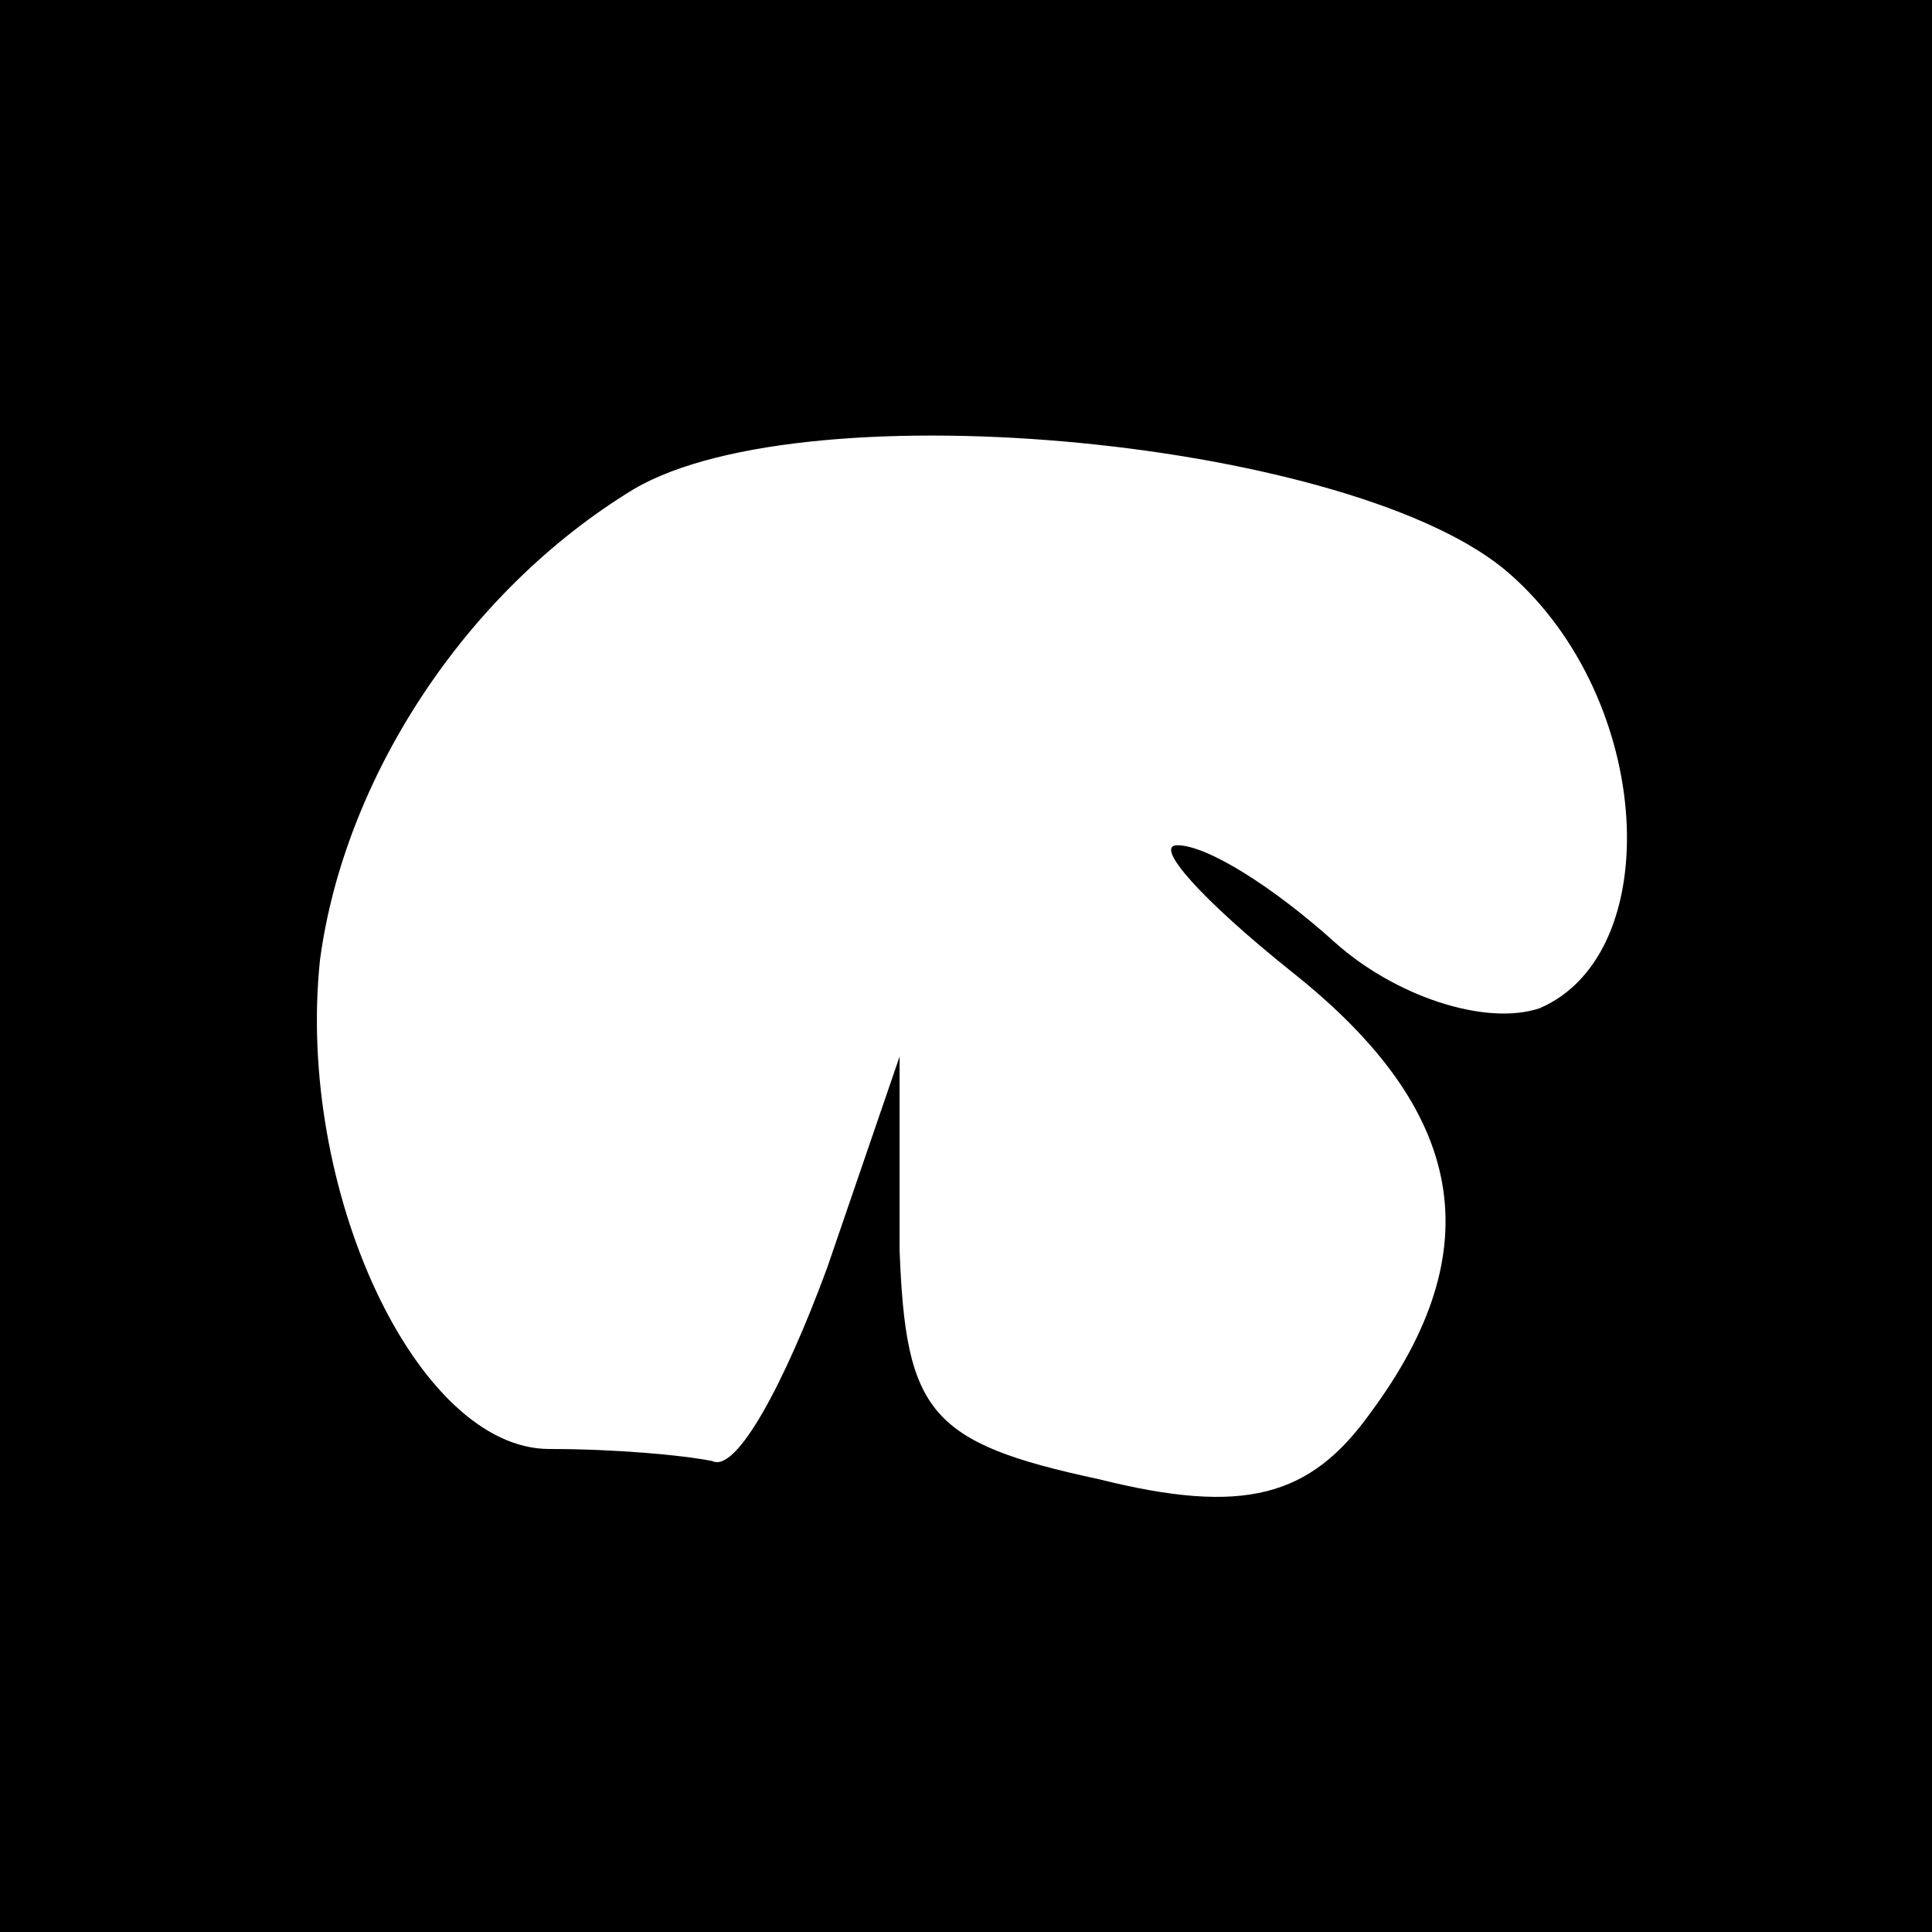<?xml version="1.0" standalone="no"?>
<!DOCTYPE svg PUBLIC "-//W3C//DTD SVG 20010904//EN"
 "http://www.w3.org/TR/2001/REC-SVG-20010904/DTD/svg10.dtd">
<svg version="1.0" xmlns="http://www.w3.org/2000/svg"
 width="32pt" height="32pt" viewBox="0 0 32 32"
 preserveAspectRatio="xMidYMid meet">
<rect x="0" y="0" width="32" height="32" fill="#808080" stroke="none"/>
<g transform="translate(0,32) scale(0.1,-0.1)"
fill="#000000" stroke="none">
<path fill="#000000" stroke="none" d="M0 160 l0 -160 160 0 160 0 0 160 0
160 -160 0 -160 0 0 -160z"/>
<path fill="#ffffff" stroke="none" d="M250 225 c24 -21 26 -63 5 -72 -9 -3
-24 2 -34 11 -10 9 -21 16 -26 16 -4 0 4 -9 19 -21 29 -23 33 -46 13 -73 -10
-14 -21 -17 -45 -11 -28 6 -32 11 -33 38 l0 32 -12 -35 c-7 -19 -15 -34 -19
-32 -5 1 -16 2 -27 2 -22 0 -42 43 -38 81 4 30 24 61 52 78 29 17 120 8 145
-14z"/>
</g>
</svg>
